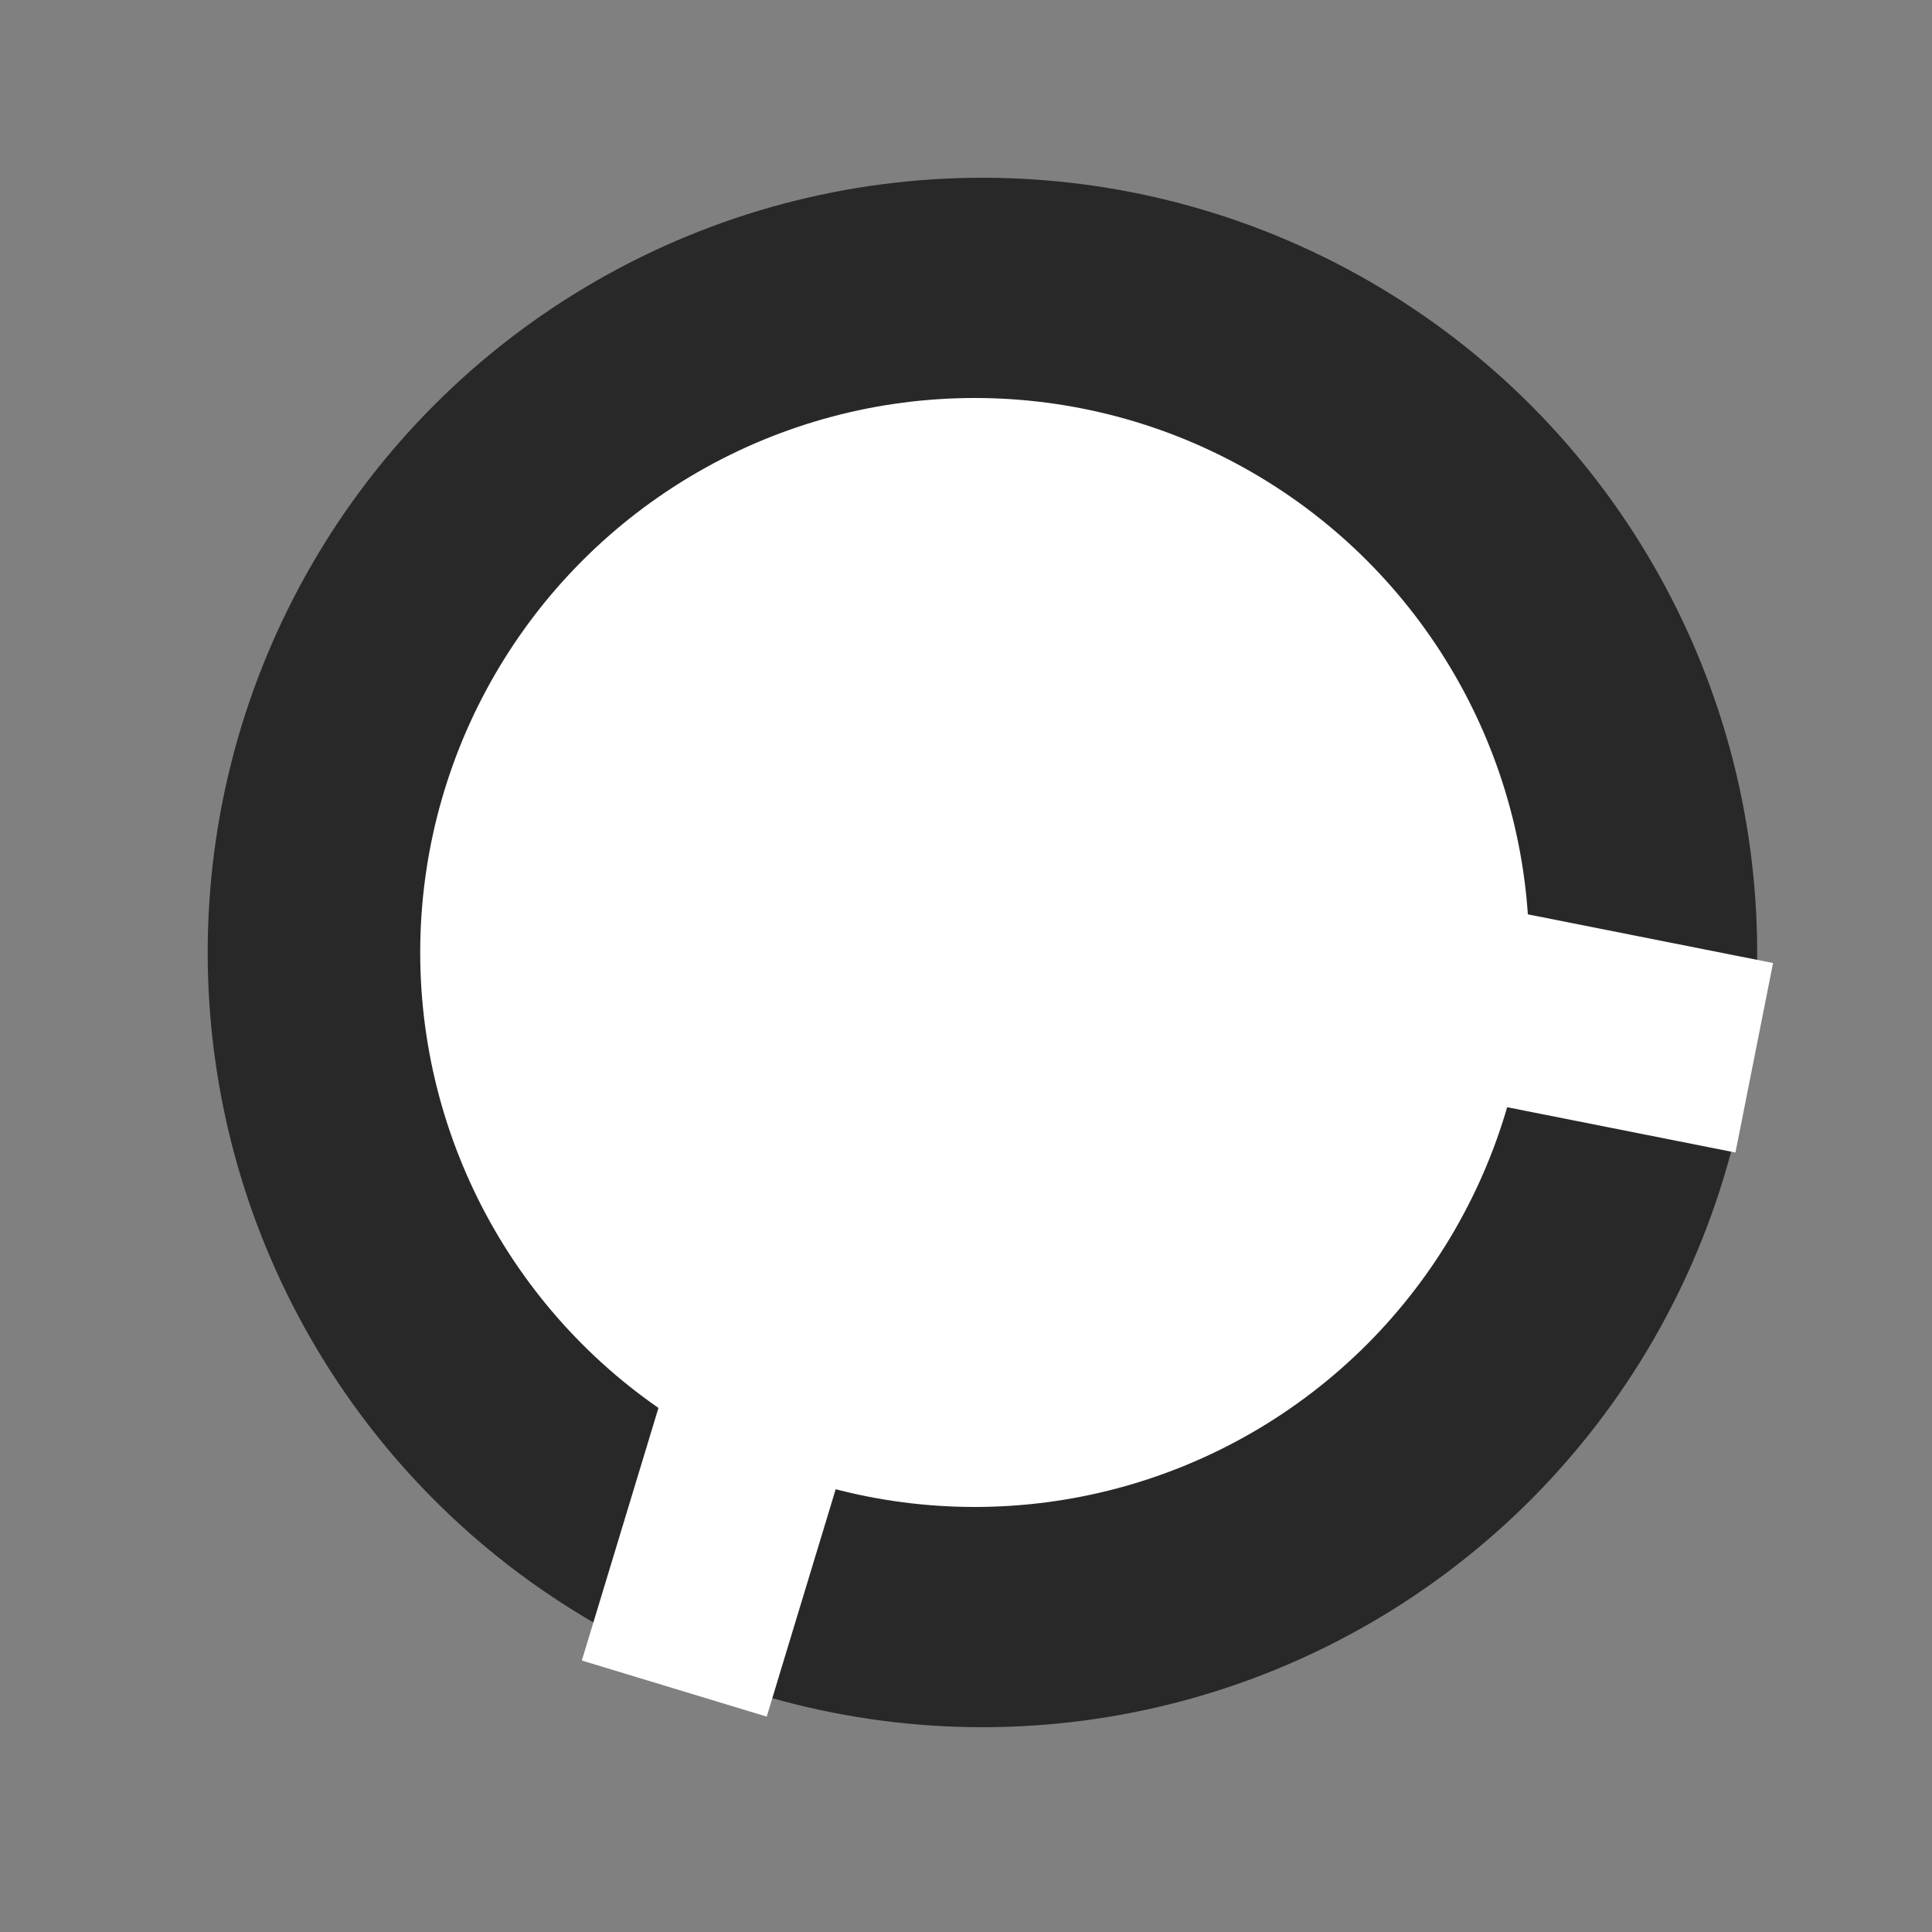 <?xml version="1.0" encoding="utf-8"?>
<!-- Generator: Adobe Illustrator 16.0.0, SVG Export Plug-In . SVG Version: 6.00 Build 0)  -->
<!DOCTYPE svg PUBLIC "-//W3C//DTD SVG 1.1//EN" "http://www.w3.org/Graphics/SVG/1.1/DTD/svg11.dtd">
<svg version="1.1" id="Layer_1" xmlns="http://www.w3.org/2000/svg" xmlns:xlink="http://www.w3.org/1999/xlink" x="0px" y="0px"
	 width="200px" height="200px" viewBox="0 0 200 200" enable-background="new 0 0 200 200" xml:space="preserve">
<rect x="0" y="0" width="200" height="200" fill="#808080" stroke="none"/>
<circle fill="#282828" cx="101.7" cy="98.6" r="80.2"/>
<circle fill="#FFFFFF" cx="100.9" cy="98.6" r="57.4"/>
<line fill="none" stroke="#FFFFFF" stroke-width="20" stroke-miterlimit="10" x1="155.4" y1="104.3" x2="181.6" y2="109.5"/>
<line fill="none" stroke="#FFFFFF" stroke-width="20" stroke-miterlimit="10" x1="77.9" y1="148.1" x2="69.8" y2="174.8"/>
</svg>
